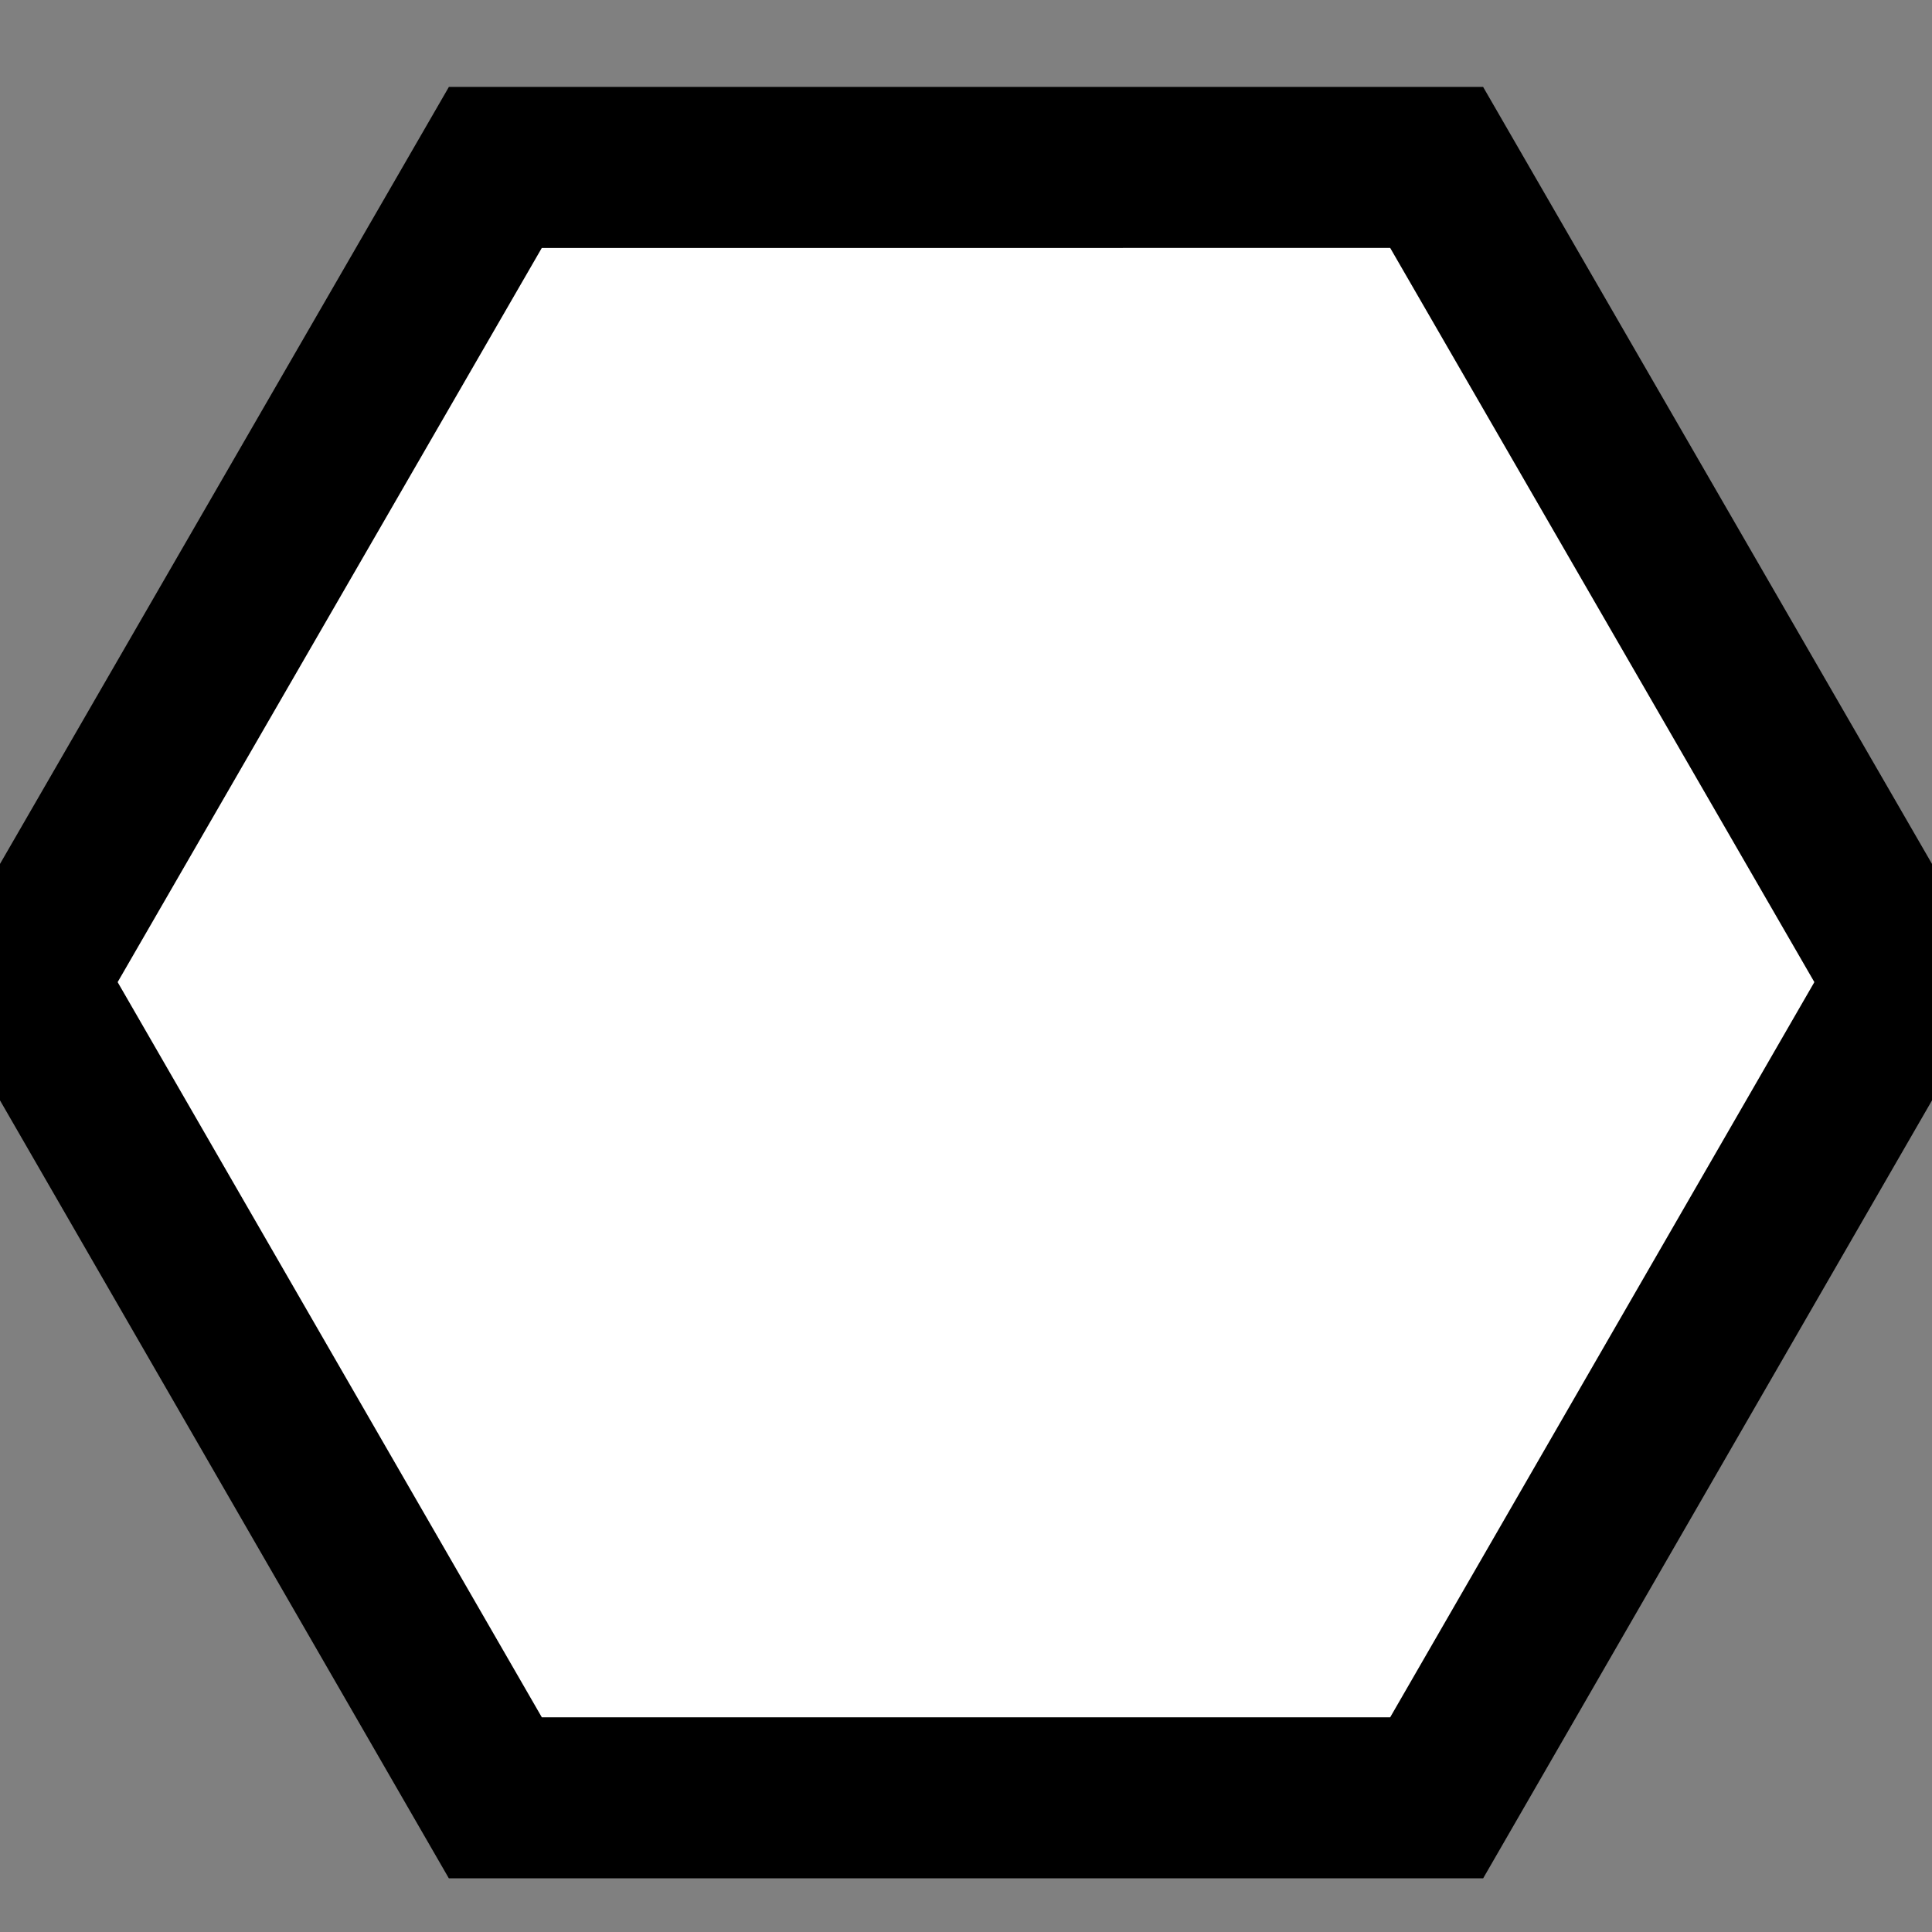 <?xml version="1.0" encoding="utf-8"?>
<!-- Generator: Adobe Illustrator 19.0.0, SVG Export Plug-In . SVG Version: 6.00 Build 0)  -->
<svg version="1.1" id="svg2" xmlns:svg="http://www.w3.org/2000/svg"
	 xmlns="http://www.w3.org/2000/svg" xmlns:xlink="http://www.w3.org/1999/xlink" x="0px" y="0px" viewBox="-125 217 360 360"
	 style="enable-background:new -125 217 360 360;" xml:space="preserve">
<rect x="-125" y="217" width="360" height="360" fill="#808080" stroke="none"/>
<style type="text/css">
	.st0{fill:#FFFFFF;stroke:#000000;stroke-width:30;stroke-miterlimit:10;}
</style>
<g id="layer1">
	<path class="st0" d="M-32.7,248.2L-120.4,400l87.7,152h175.4l87.7-152l-87.7-151.8H-32.7z"/>
</g>
</svg>
